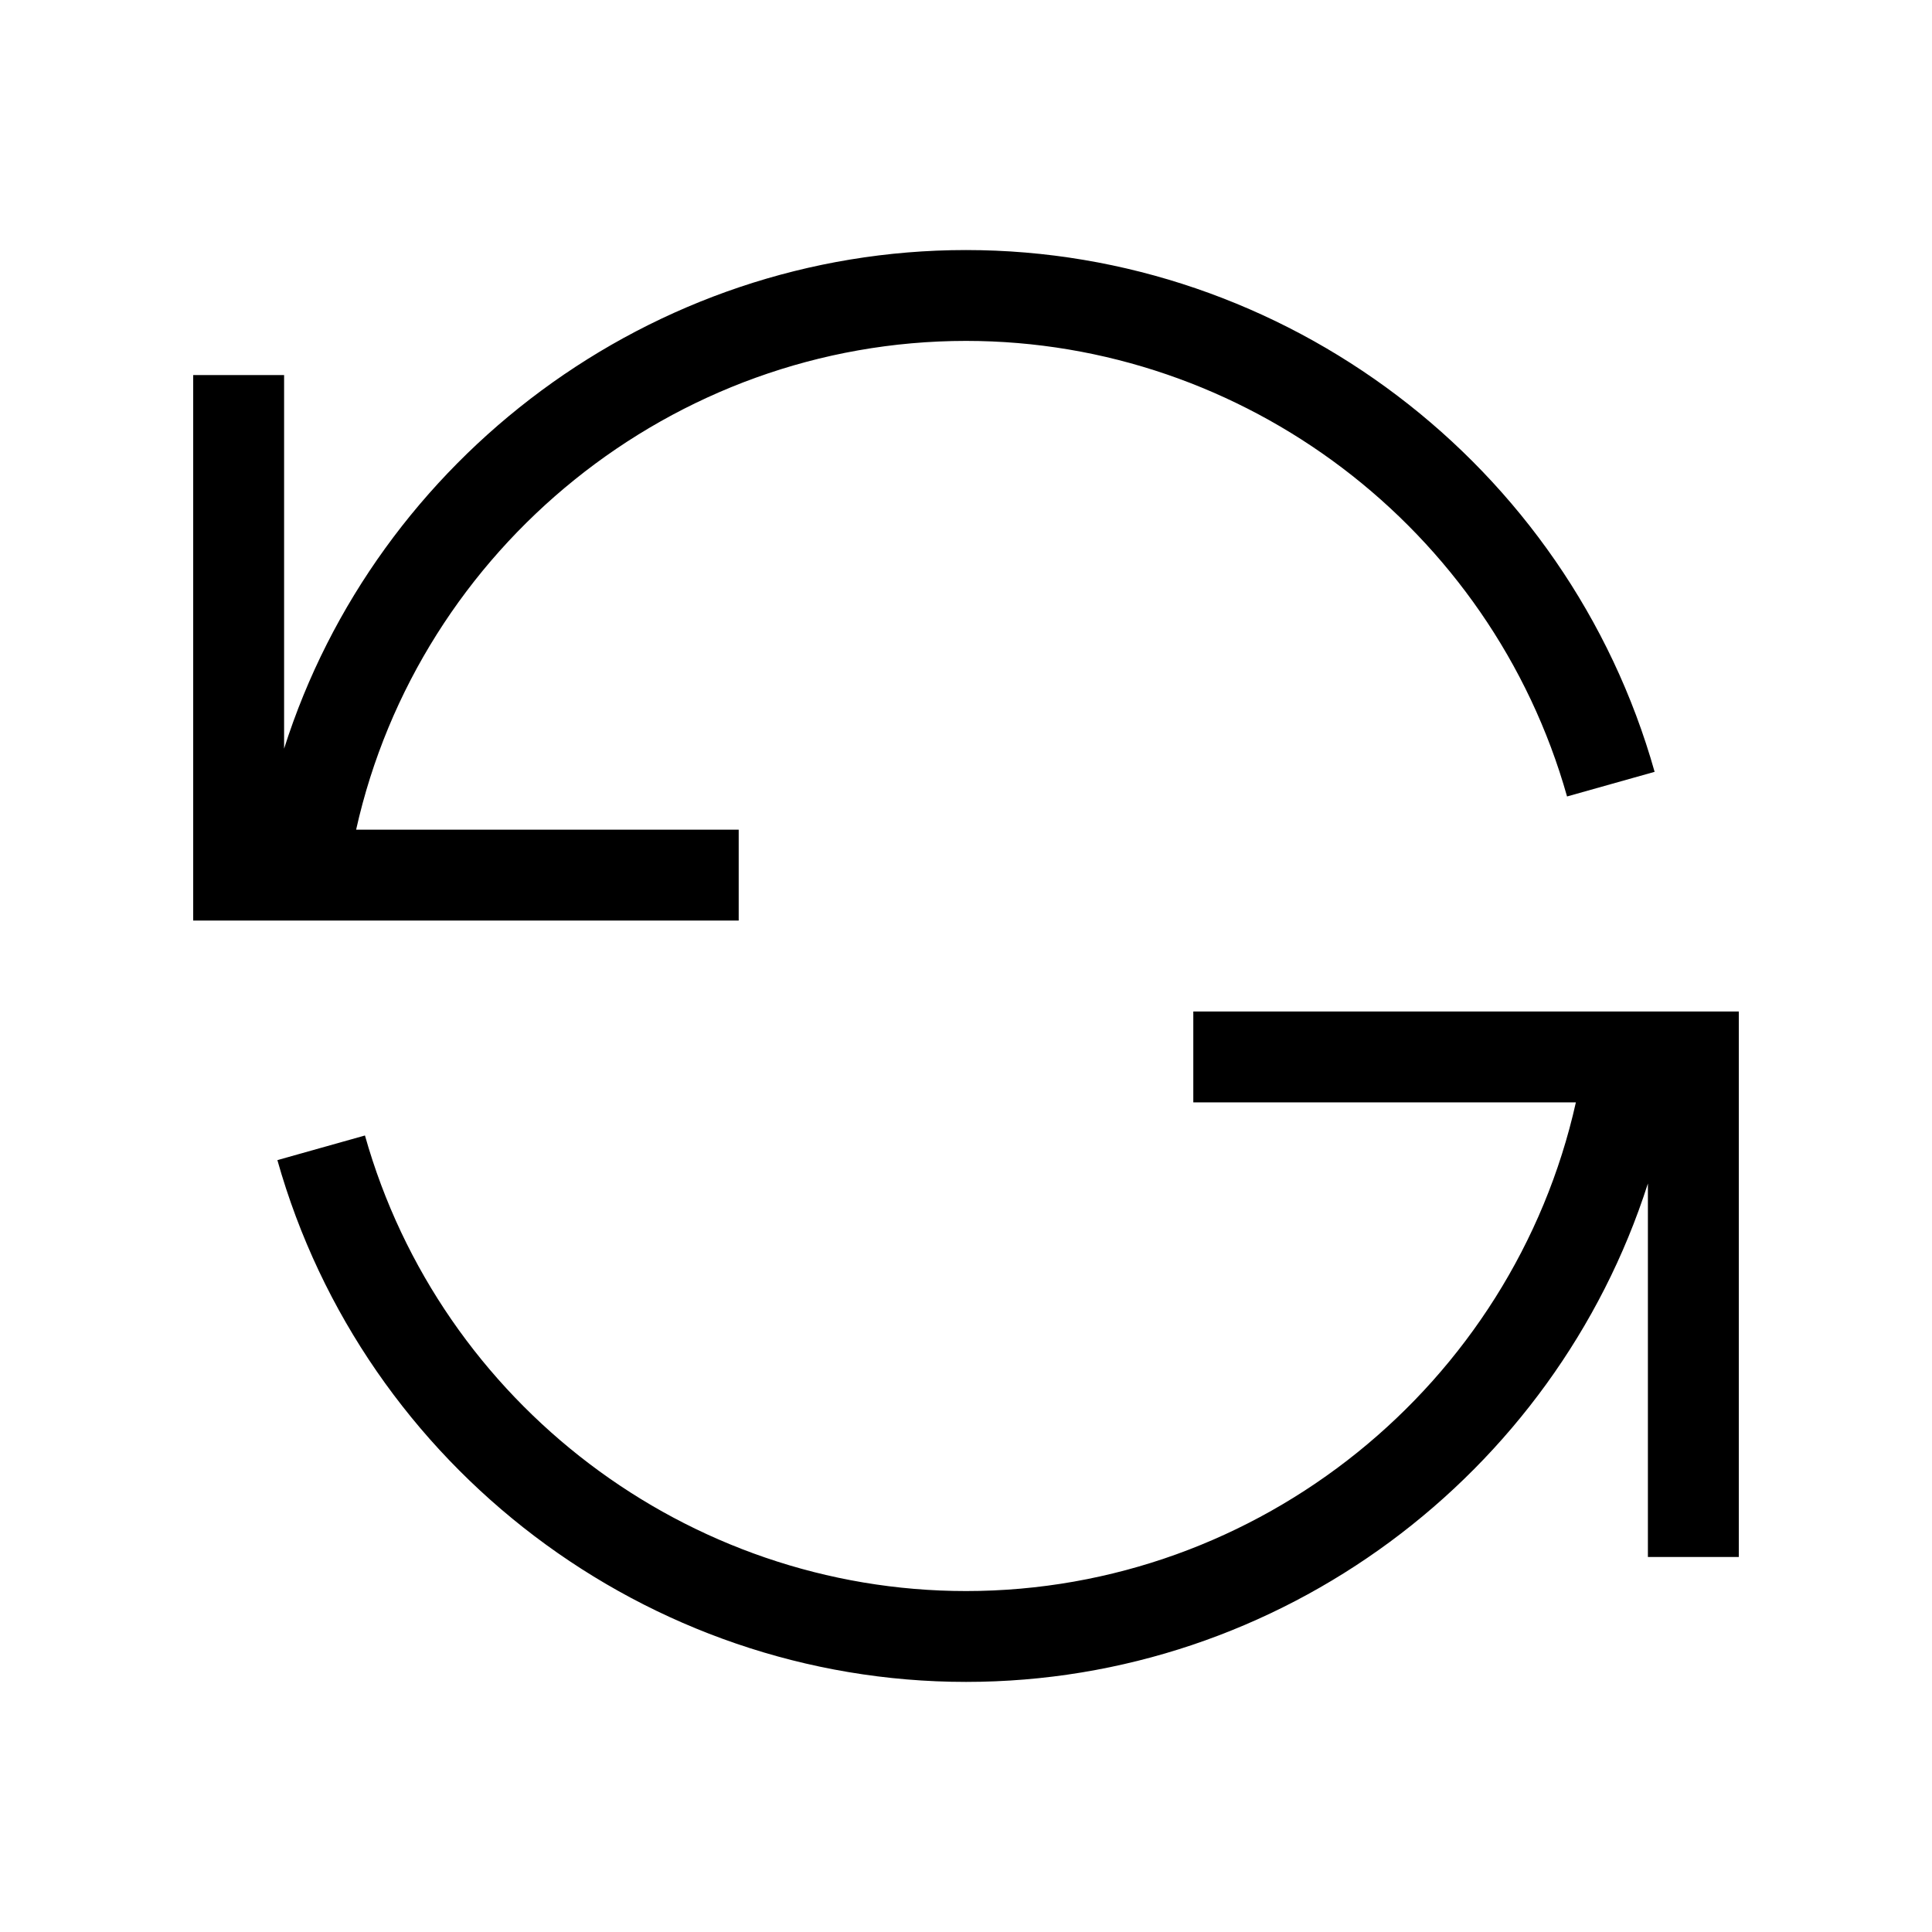 <!-- Generated by IcoMoon.io -->
<svg version="1.1" xmlns="http://www.w3.org/2000/svg" width="40" height="40" viewBox="0 0 40 40">
<title>th-reload</title>
<path d="M15.294 19.059h-11.294v-11.294h1.882v7.735c1.907-6.010 7.597-10.323 14.118-10.323 6.6 0 12.463 4.442 14.257 10.803l-1.813 0.51c-1.566-5.553-6.684-9.432-12.444-9.432-6.072 0.002-11.324 4.284-12.627 10.12h7.921v1.882zM24.706 20.941v1.882h7.921c-1.304 5.837-6.549 10.118-12.627 10.118-5.764 0-10.88-3.88-12.444-9.432l-1.813 0.51c1.792 6.36 7.656 10.803 14.257 10.803 6.511 0 12.188-4.292 14.118-10.319v7.733h1.882v-11.294h-11.294z"></path>
</svg>
